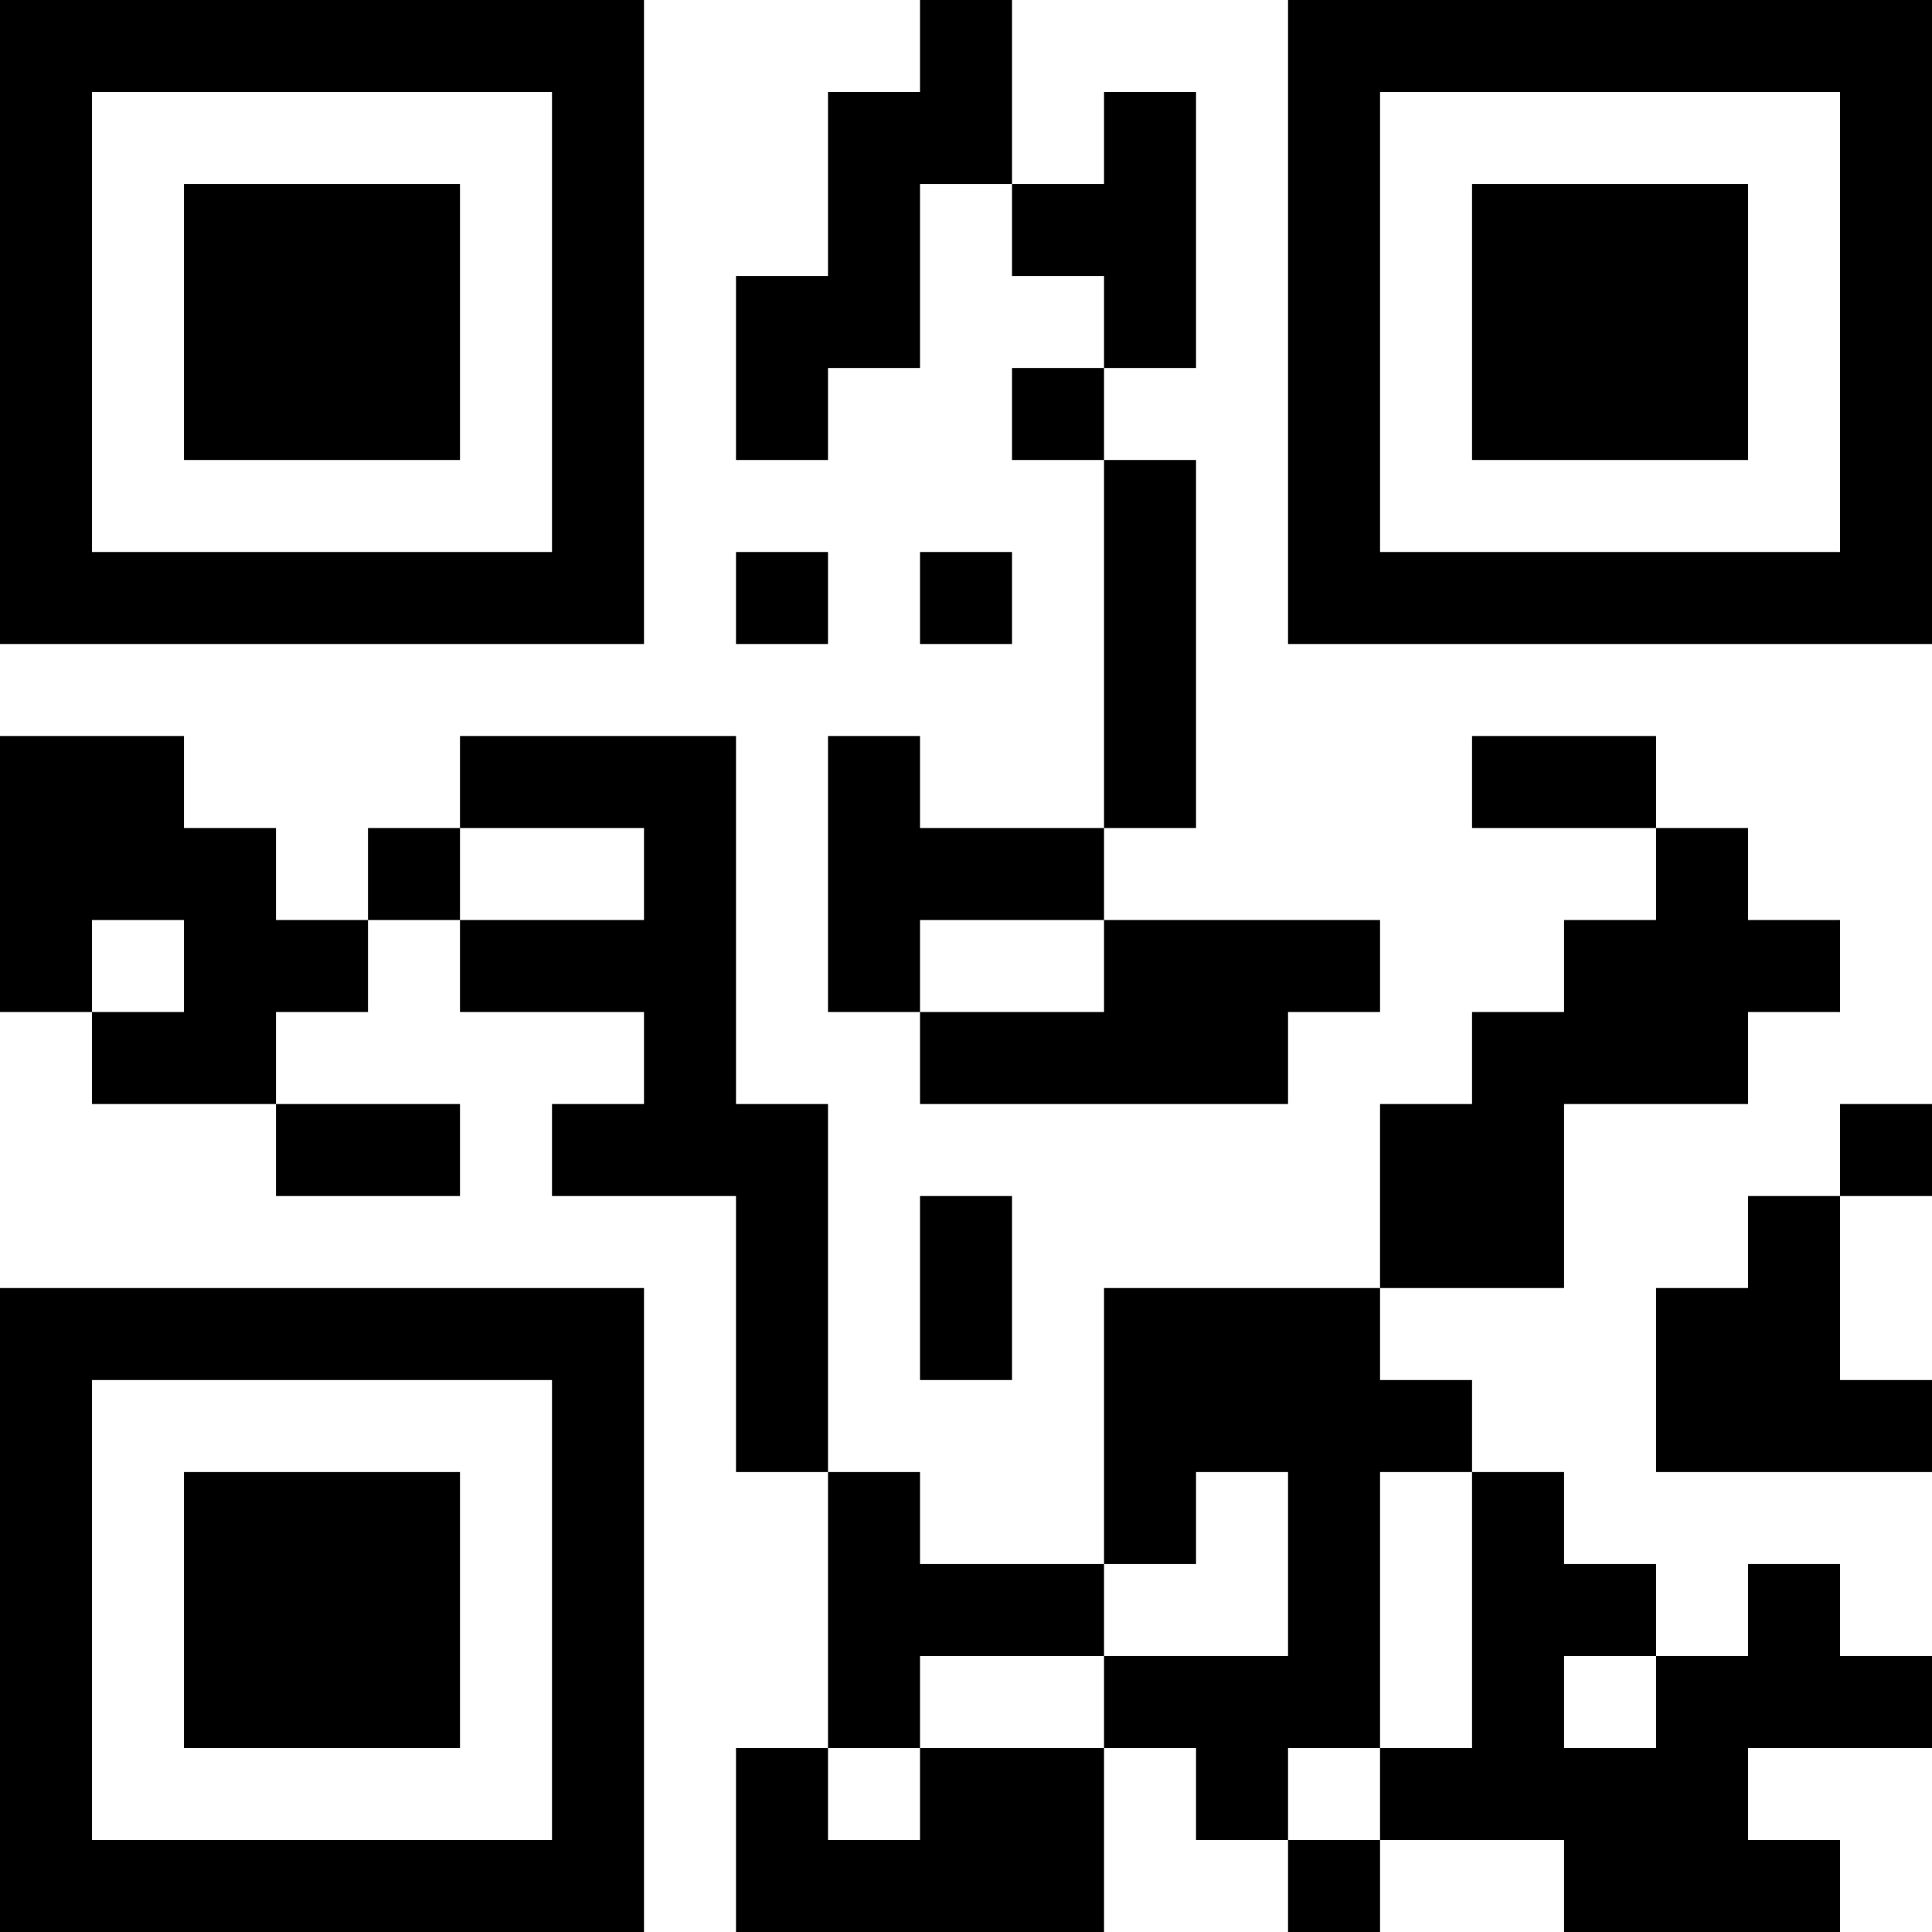 <?xml version="1.0" encoding="UTF-8"?>
<svg xmlns="http://www.w3.org/2000/svg" version="1.1" width="200" height="200" viewBox="0 0 200 200"><rect x="0" y="0" width="200" height="200" fill="#ffffff"/><g transform="scale(9.524)"><g transform="translate(0,0)"><path fill-rule="evenodd" d="M10 0L10 1L9 1L9 3L8 3L8 5L9 5L9 4L10 4L10 2L11 2L11 3L12 3L12 4L11 4L11 5L12 5L12 9L10 9L10 8L9 8L9 11L10 11L10 12L14 12L14 11L15 11L15 10L12 10L12 9L13 9L13 5L12 5L12 4L13 4L13 1L12 1L12 2L11 2L11 0ZM8 6L8 7L9 7L9 6ZM10 6L10 7L11 7L11 6ZM0 8L0 11L1 11L1 12L3 12L3 13L5 13L5 12L3 12L3 11L4 11L4 10L5 10L5 11L7 11L7 12L6 12L6 13L8 13L8 16L9 16L9 19L8 19L8 21L12 21L12 19L13 19L13 20L14 20L14 21L15 21L15 20L17 20L17 21L20 21L20 20L19 20L19 19L21 19L21 18L20 18L20 17L19 17L19 18L18 18L18 17L17 17L17 16L16 16L16 15L15 15L15 14L17 14L17 12L19 12L19 11L20 11L20 10L19 10L19 9L18 9L18 8L16 8L16 9L18 9L18 10L17 10L17 11L16 11L16 12L15 12L15 14L12 14L12 17L10 17L10 16L9 16L9 12L8 12L8 8L5 8L5 9L4 9L4 10L3 10L3 9L2 9L2 8ZM5 9L5 10L7 10L7 9ZM1 10L1 11L2 11L2 10ZM10 10L10 11L12 11L12 10ZM20 12L20 13L19 13L19 14L18 14L18 16L21 16L21 15L20 15L20 13L21 13L21 12ZM10 13L10 15L11 15L11 13ZM13 16L13 17L12 17L12 18L10 18L10 19L9 19L9 20L10 20L10 19L12 19L12 18L14 18L14 16ZM15 16L15 19L14 19L14 20L15 20L15 19L16 19L16 16ZM17 18L17 19L18 19L18 18ZM0 0L0 7L7 7L7 0ZM1 1L1 6L6 6L6 1ZM2 2L2 5L5 5L5 2ZM14 0L14 7L21 7L21 0ZM15 1L15 6L20 6L20 1ZM16 2L16 5L19 5L19 2ZM0 14L0 21L7 21L7 14ZM1 15L1 20L6 20L6 15ZM2 16L2 19L5 19L5 16Z" fill="#000000"/></g></g></svg>

